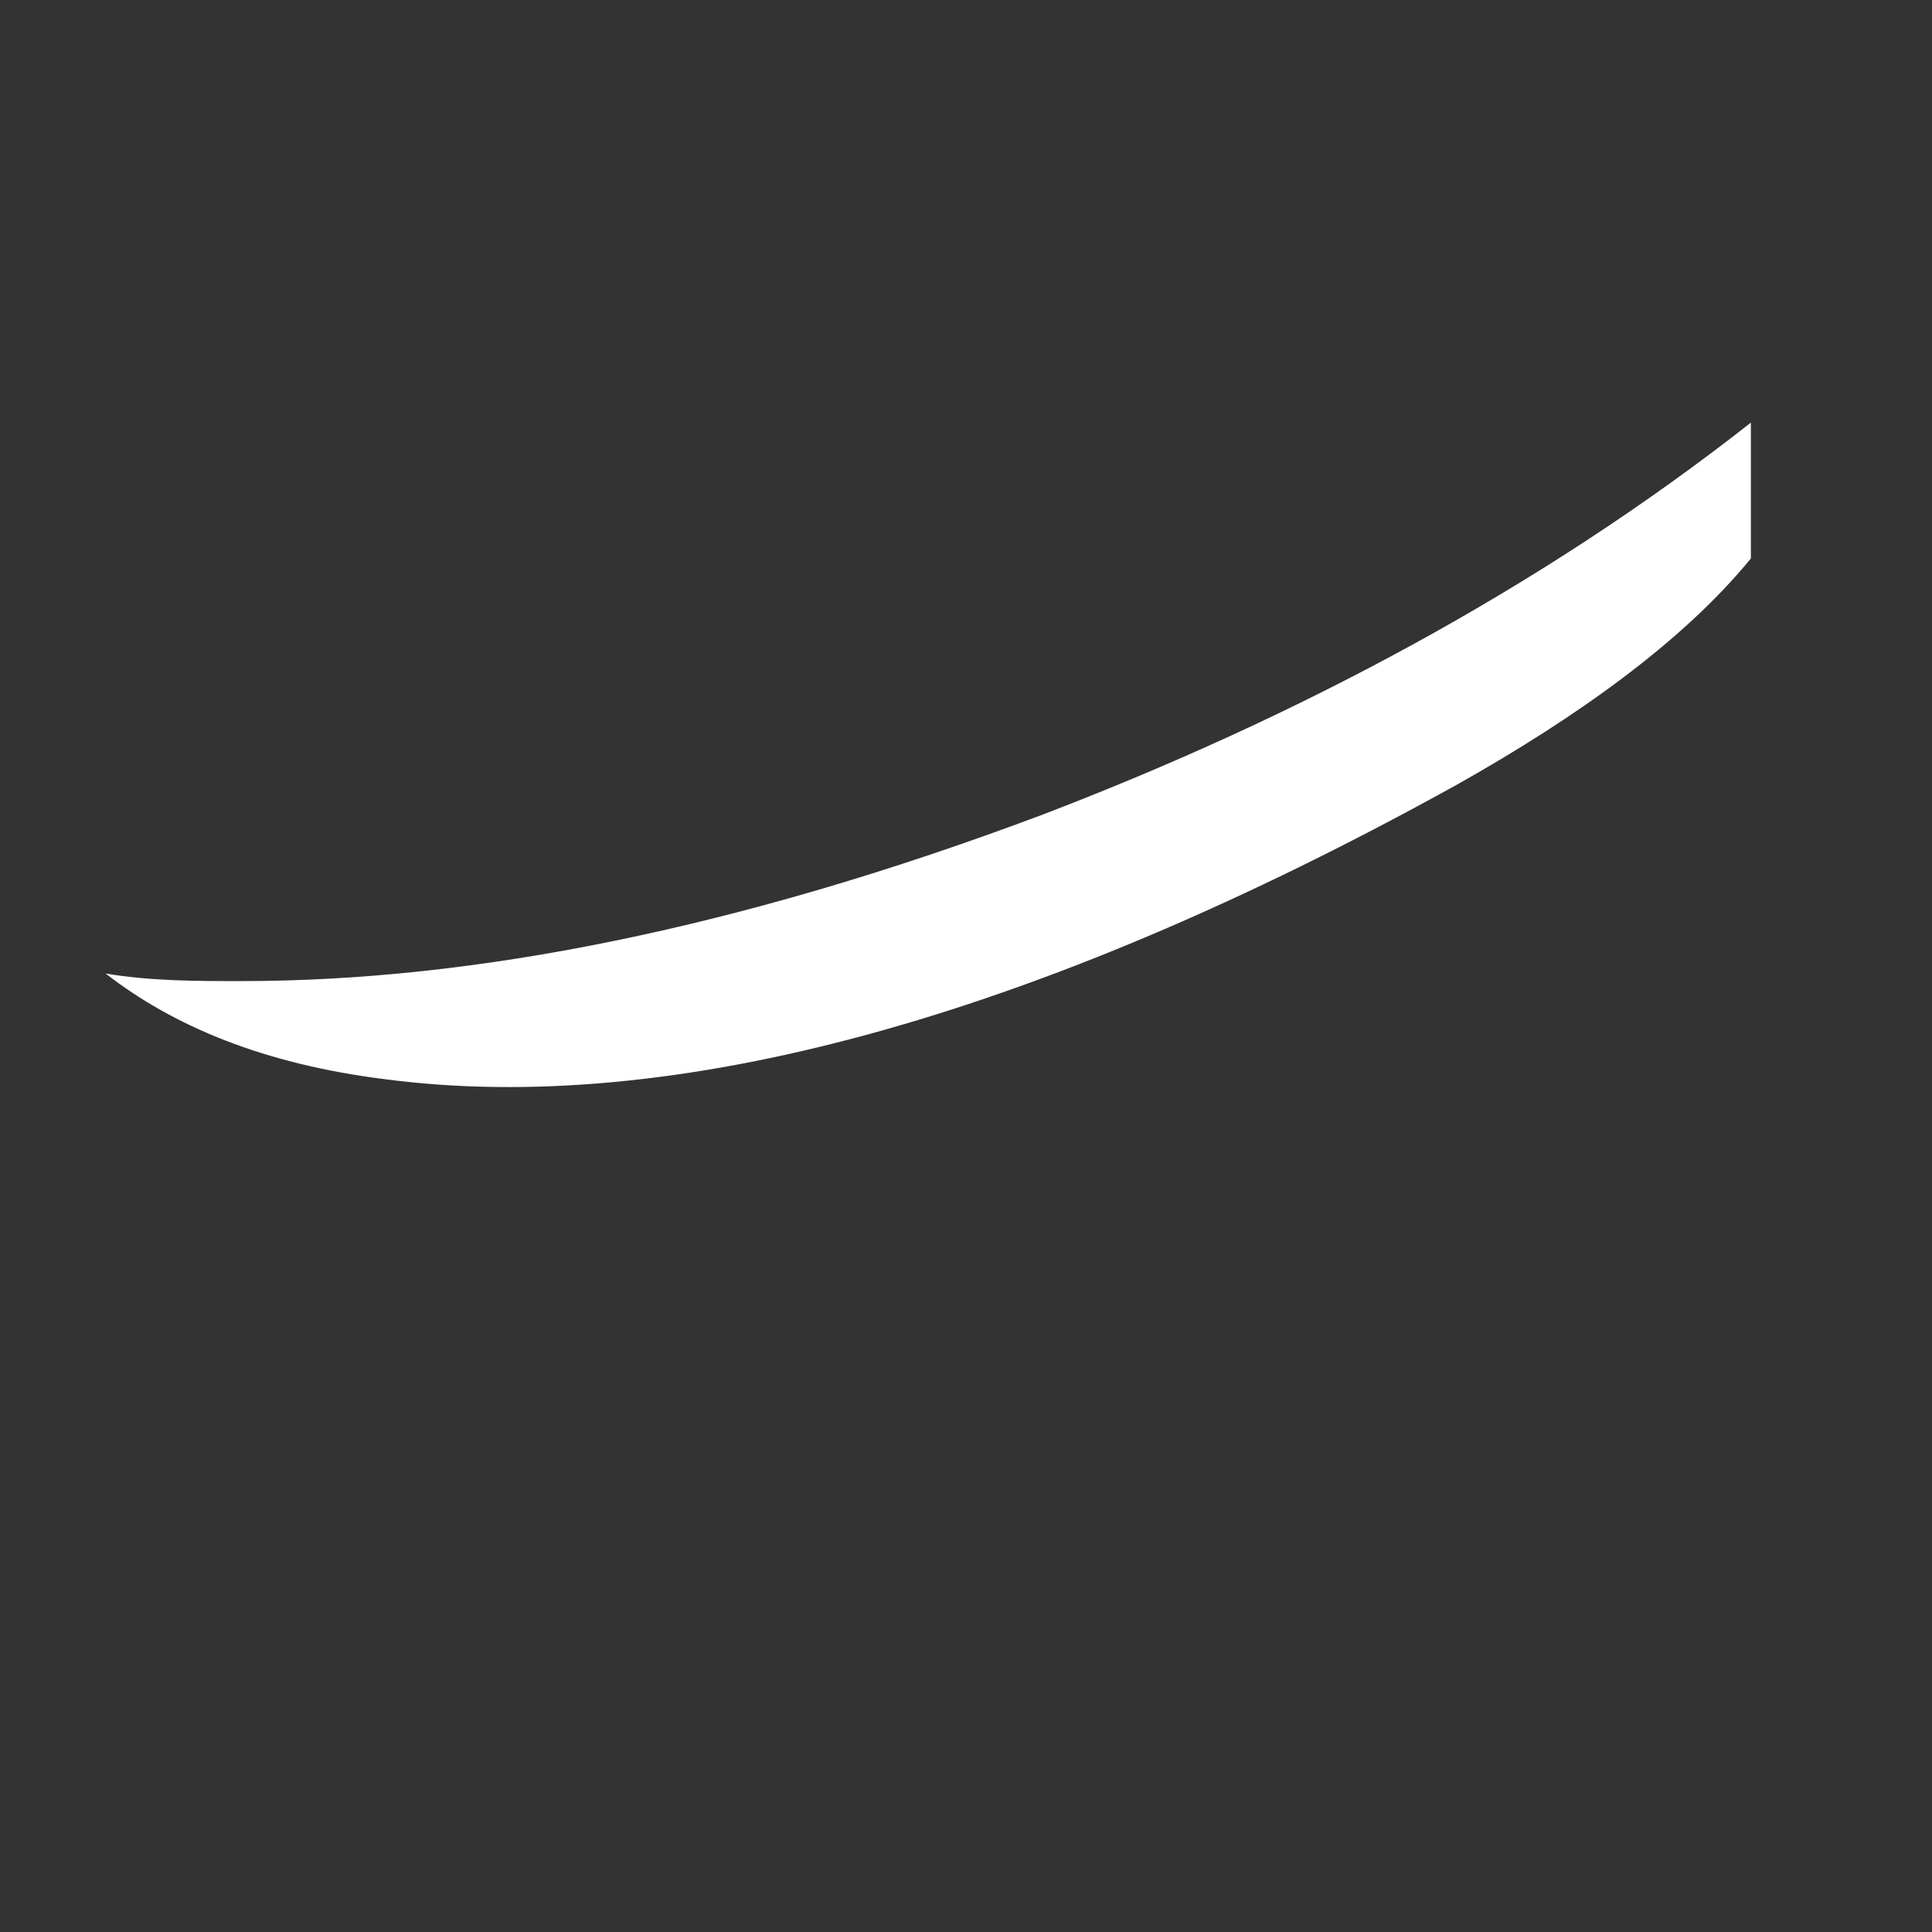 <svg xmlns="http://www.w3.org/2000/svg" viewBox="0 0 256 256">
  <rect x="0" y="0" width="256" height="256" fill="#333333" stroke="none"/>
  <defs>
    <linearGradient id="w" x1="0" y1="0" x2="1" y2="1">
      <stop offset="0" stop-color="#ffffff"/>
      <stop offset="1" stop-color="#ffffff"/>
    </linearGradient>
  </defs>
  <!-- Original abstract swoosh for Timelence (not derived from any trademark) -->
  <path fill="url(#w)" d="M232 56c-28 22-60 39-94 52-40 15-75 22-106 22-6 0-12 0-18-1 9 7 21 12 37 14 38 5 86-8 142-39 16-9 30-19 39-30z"/>
</svg>


